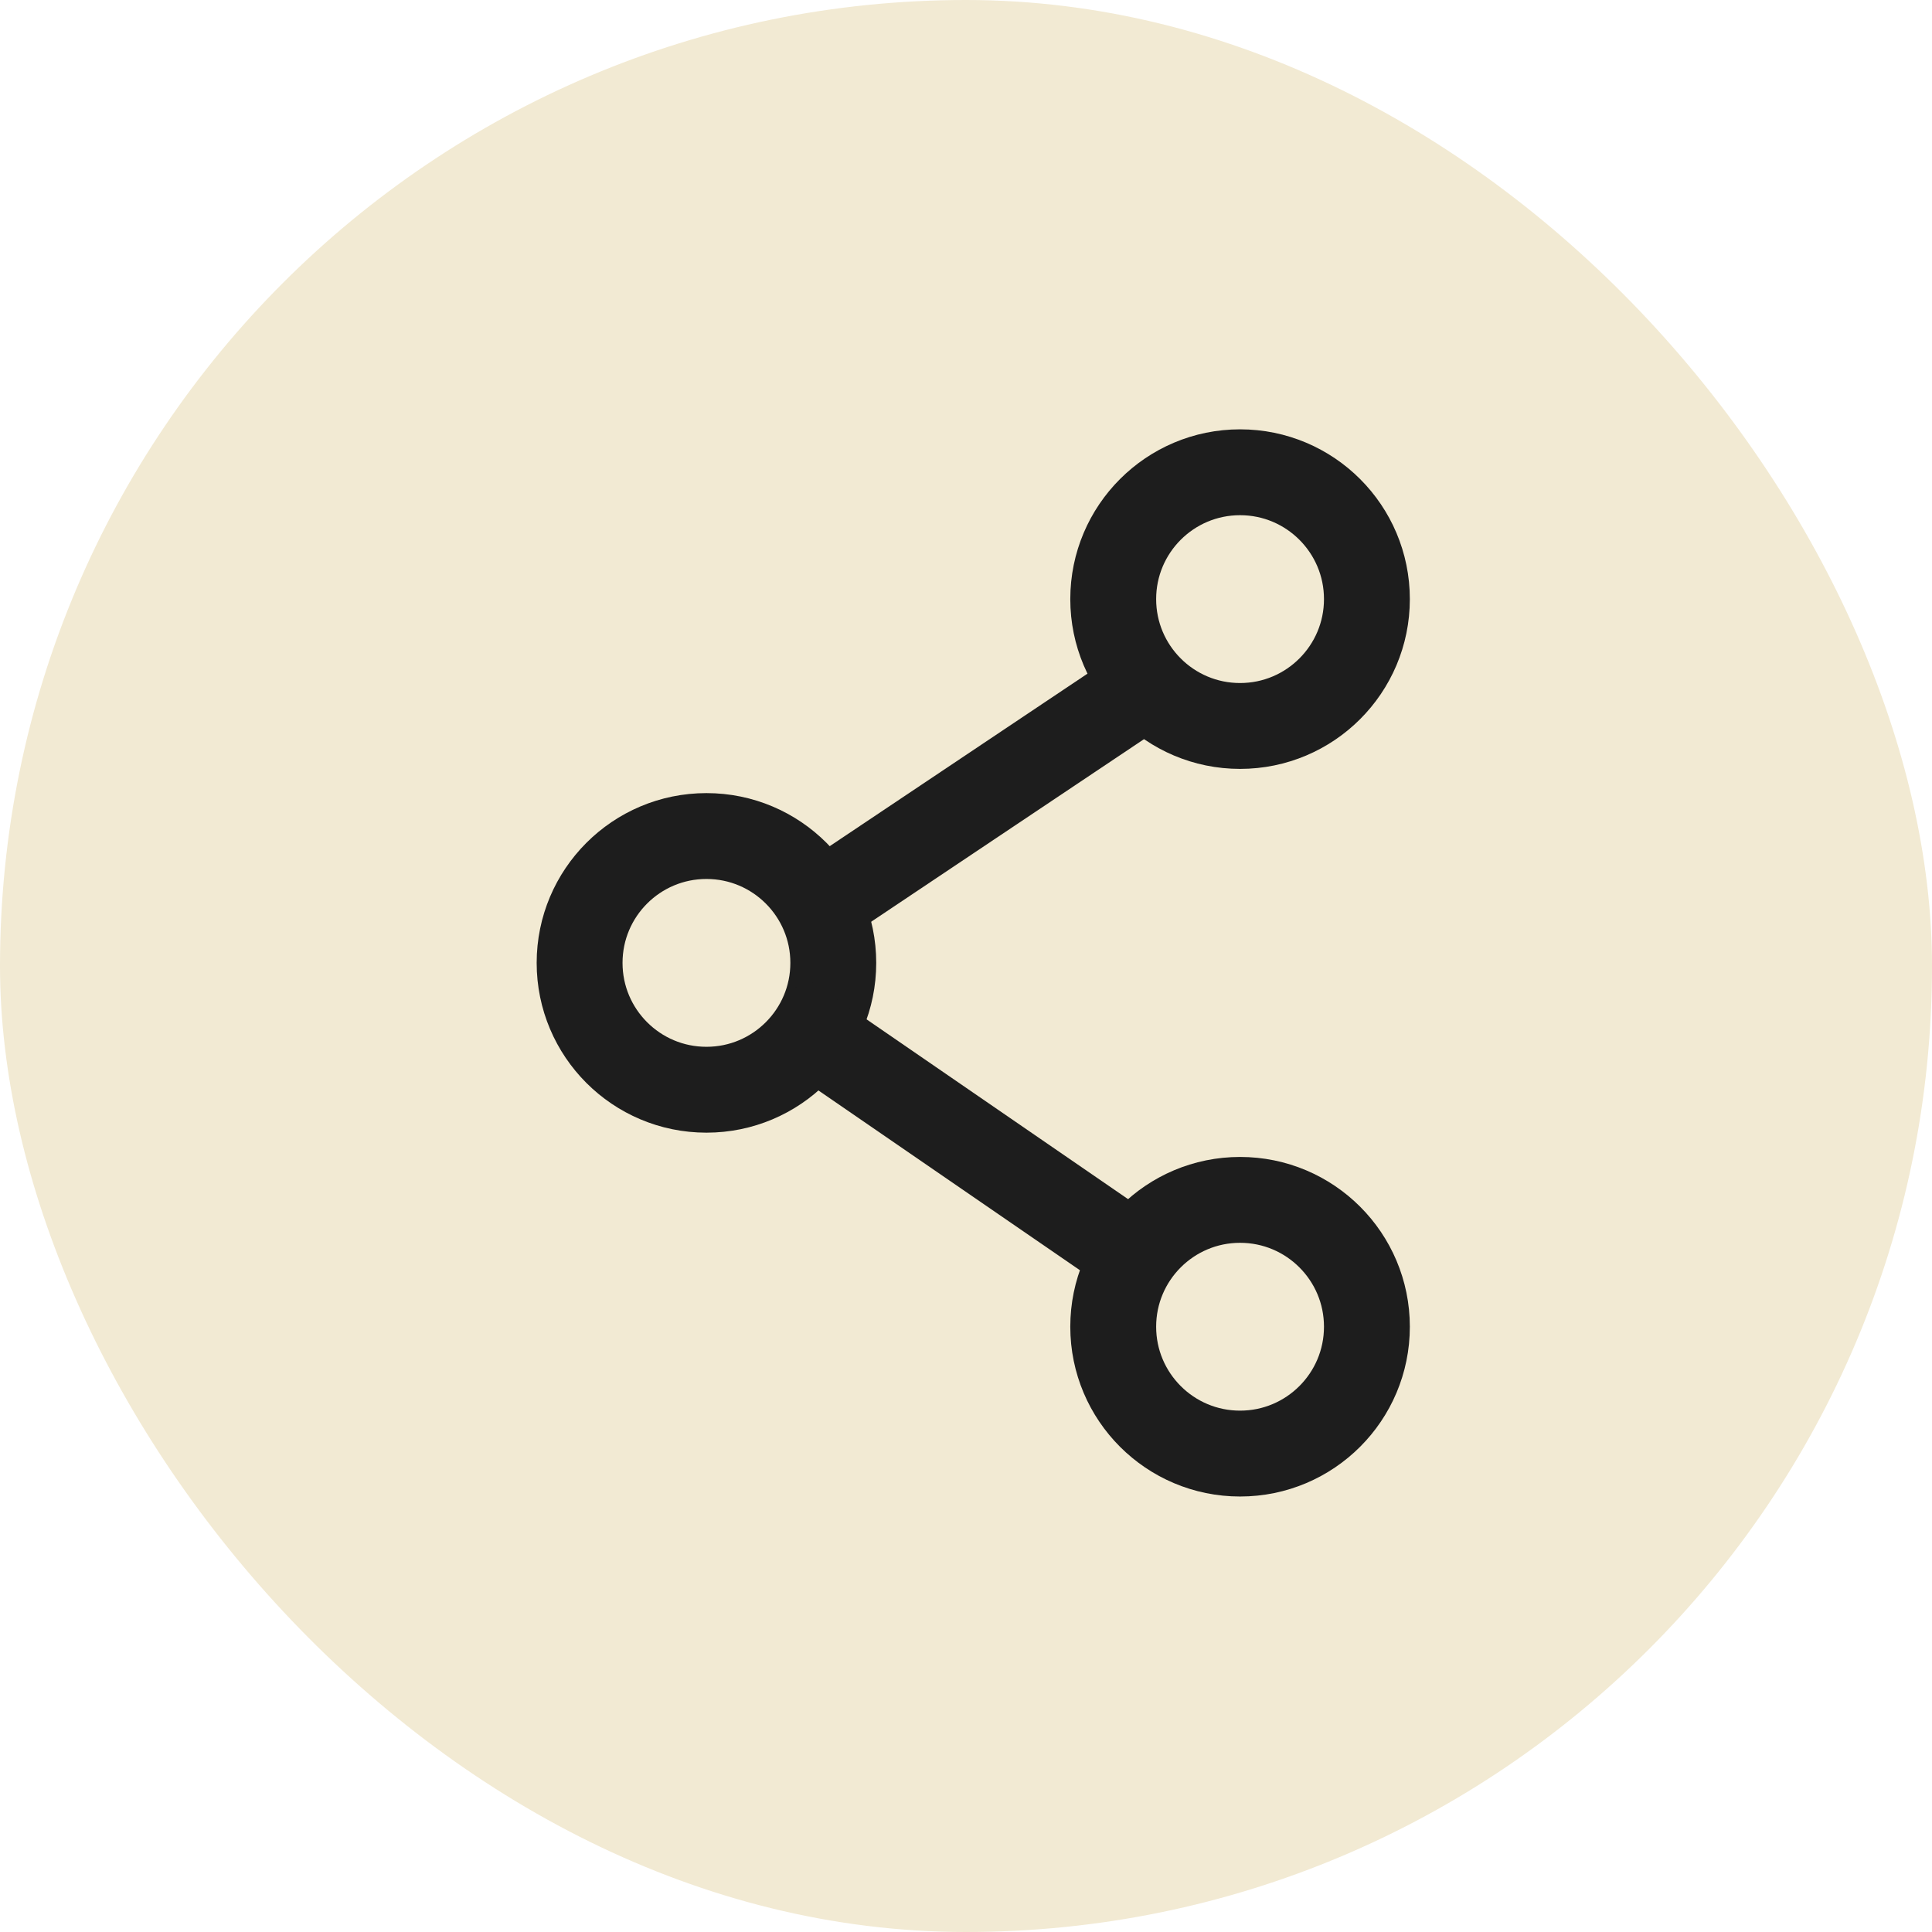 <svg width="90" height="90" viewBox="0 0 90 90" fill="none" xmlns="http://www.w3.org/2000/svg">
<rect width="90" height="90" rx="45" fill="#F2EAD3"/>
<circle cx="57.767" cy="27.909" r="5.909" stroke="#1D1D1D" stroke-width="4"/>
<circle cx="57.767" cy="61.804" r="5.909" stroke="#1D1D1D" stroke-width="4"/>
<circle cx="32.909" cy="44.855" r="5.909" stroke="#1D1D1D" stroke-width="4"/>
<path d="M37.304 42.726L54.382 31.297" stroke="#1D1D1D" stroke-width="4"/>
<path d="M36.304 47.118L54.382 59.547" stroke="#1D1D1D" stroke-width="4"/>
</svg>
